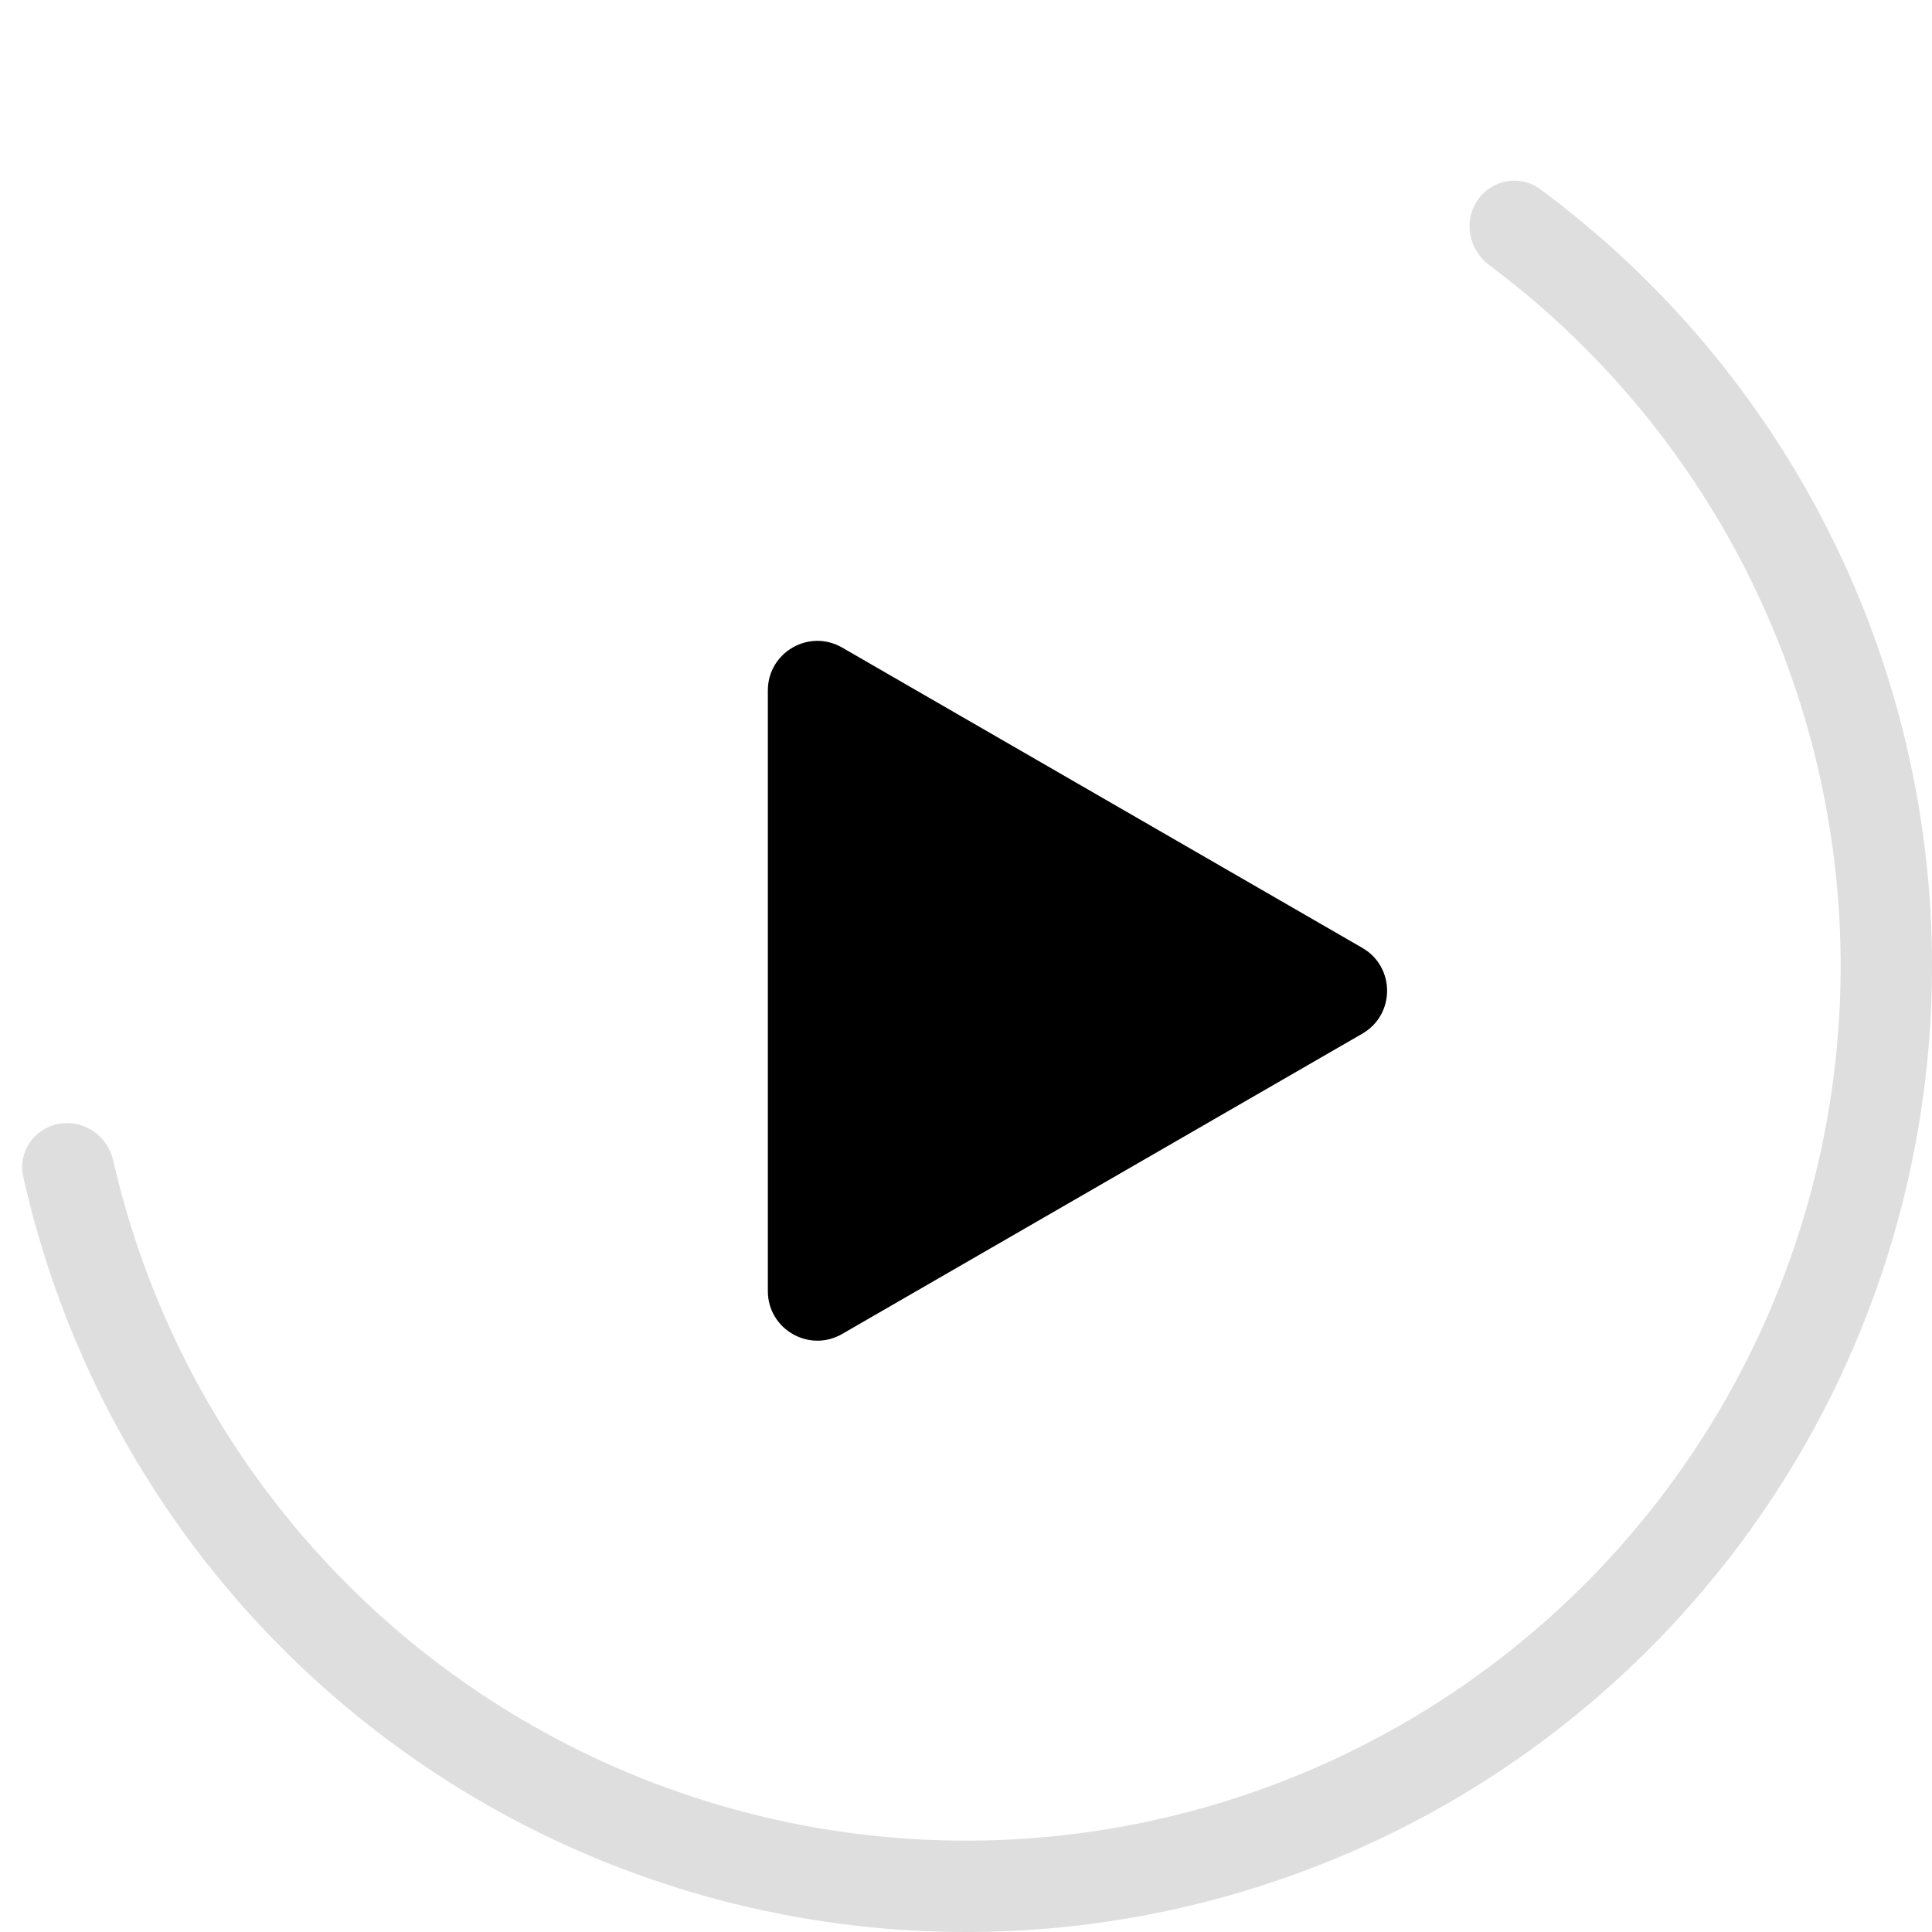 <svg width="39" height="39" viewBox="0 0 39 39" fill="none" xmlns="http://www.w3.org/2000/svg">
<g id="Group 11">
<path id="Ellipse 7" d="M1.197 22.684C0.695 22.772 0.357 23.25 0.468 23.747C1.102 26.588 2.365 29.256 4.169 31.55C6.163 34.087 8.755 36.09 11.714 37.378C14.672 38.666 17.904 39.201 21.119 38.933C24.335 38.665 27.434 37.603 30.138 35.843C32.842 34.082 35.068 31.678 36.614 28.847C38.161 26.015 38.98 22.843 39 19.617C39.019 16.39 38.237 13.209 36.725 10.359C35.356 7.78 33.428 5.546 31.087 3.816C30.677 3.513 30.103 3.629 29.82 4.052C29.538 4.476 29.653 5.046 30.061 5.351C32.15 6.91 33.87 8.914 35.096 11.223C36.465 13.804 37.173 16.684 37.156 19.605C37.138 22.527 36.396 25.399 34.996 27.963C33.595 30.527 31.581 32.703 29.132 34.297C26.683 35.891 23.878 36.852 20.966 37.095C18.055 37.338 15.129 36.854 12.45 35.687C9.771 34.521 7.424 32.708 5.619 30.411C4.004 28.356 2.867 25.971 2.287 23.43C2.174 22.934 1.699 22.597 1.197 22.684Z" fill="#DEDEDE"/>
<path id="Polygon 1" d="M27.5 19.134C28.167 19.519 28.167 20.481 27.5 20.866L17 26.928C16.333 27.313 15.5 26.832 15.5 26.062L15.5 13.938C15.5 13.168 16.333 12.687 17 13.072L27.5 19.134Z" fill="currentColor"/>
</g>
</svg>
